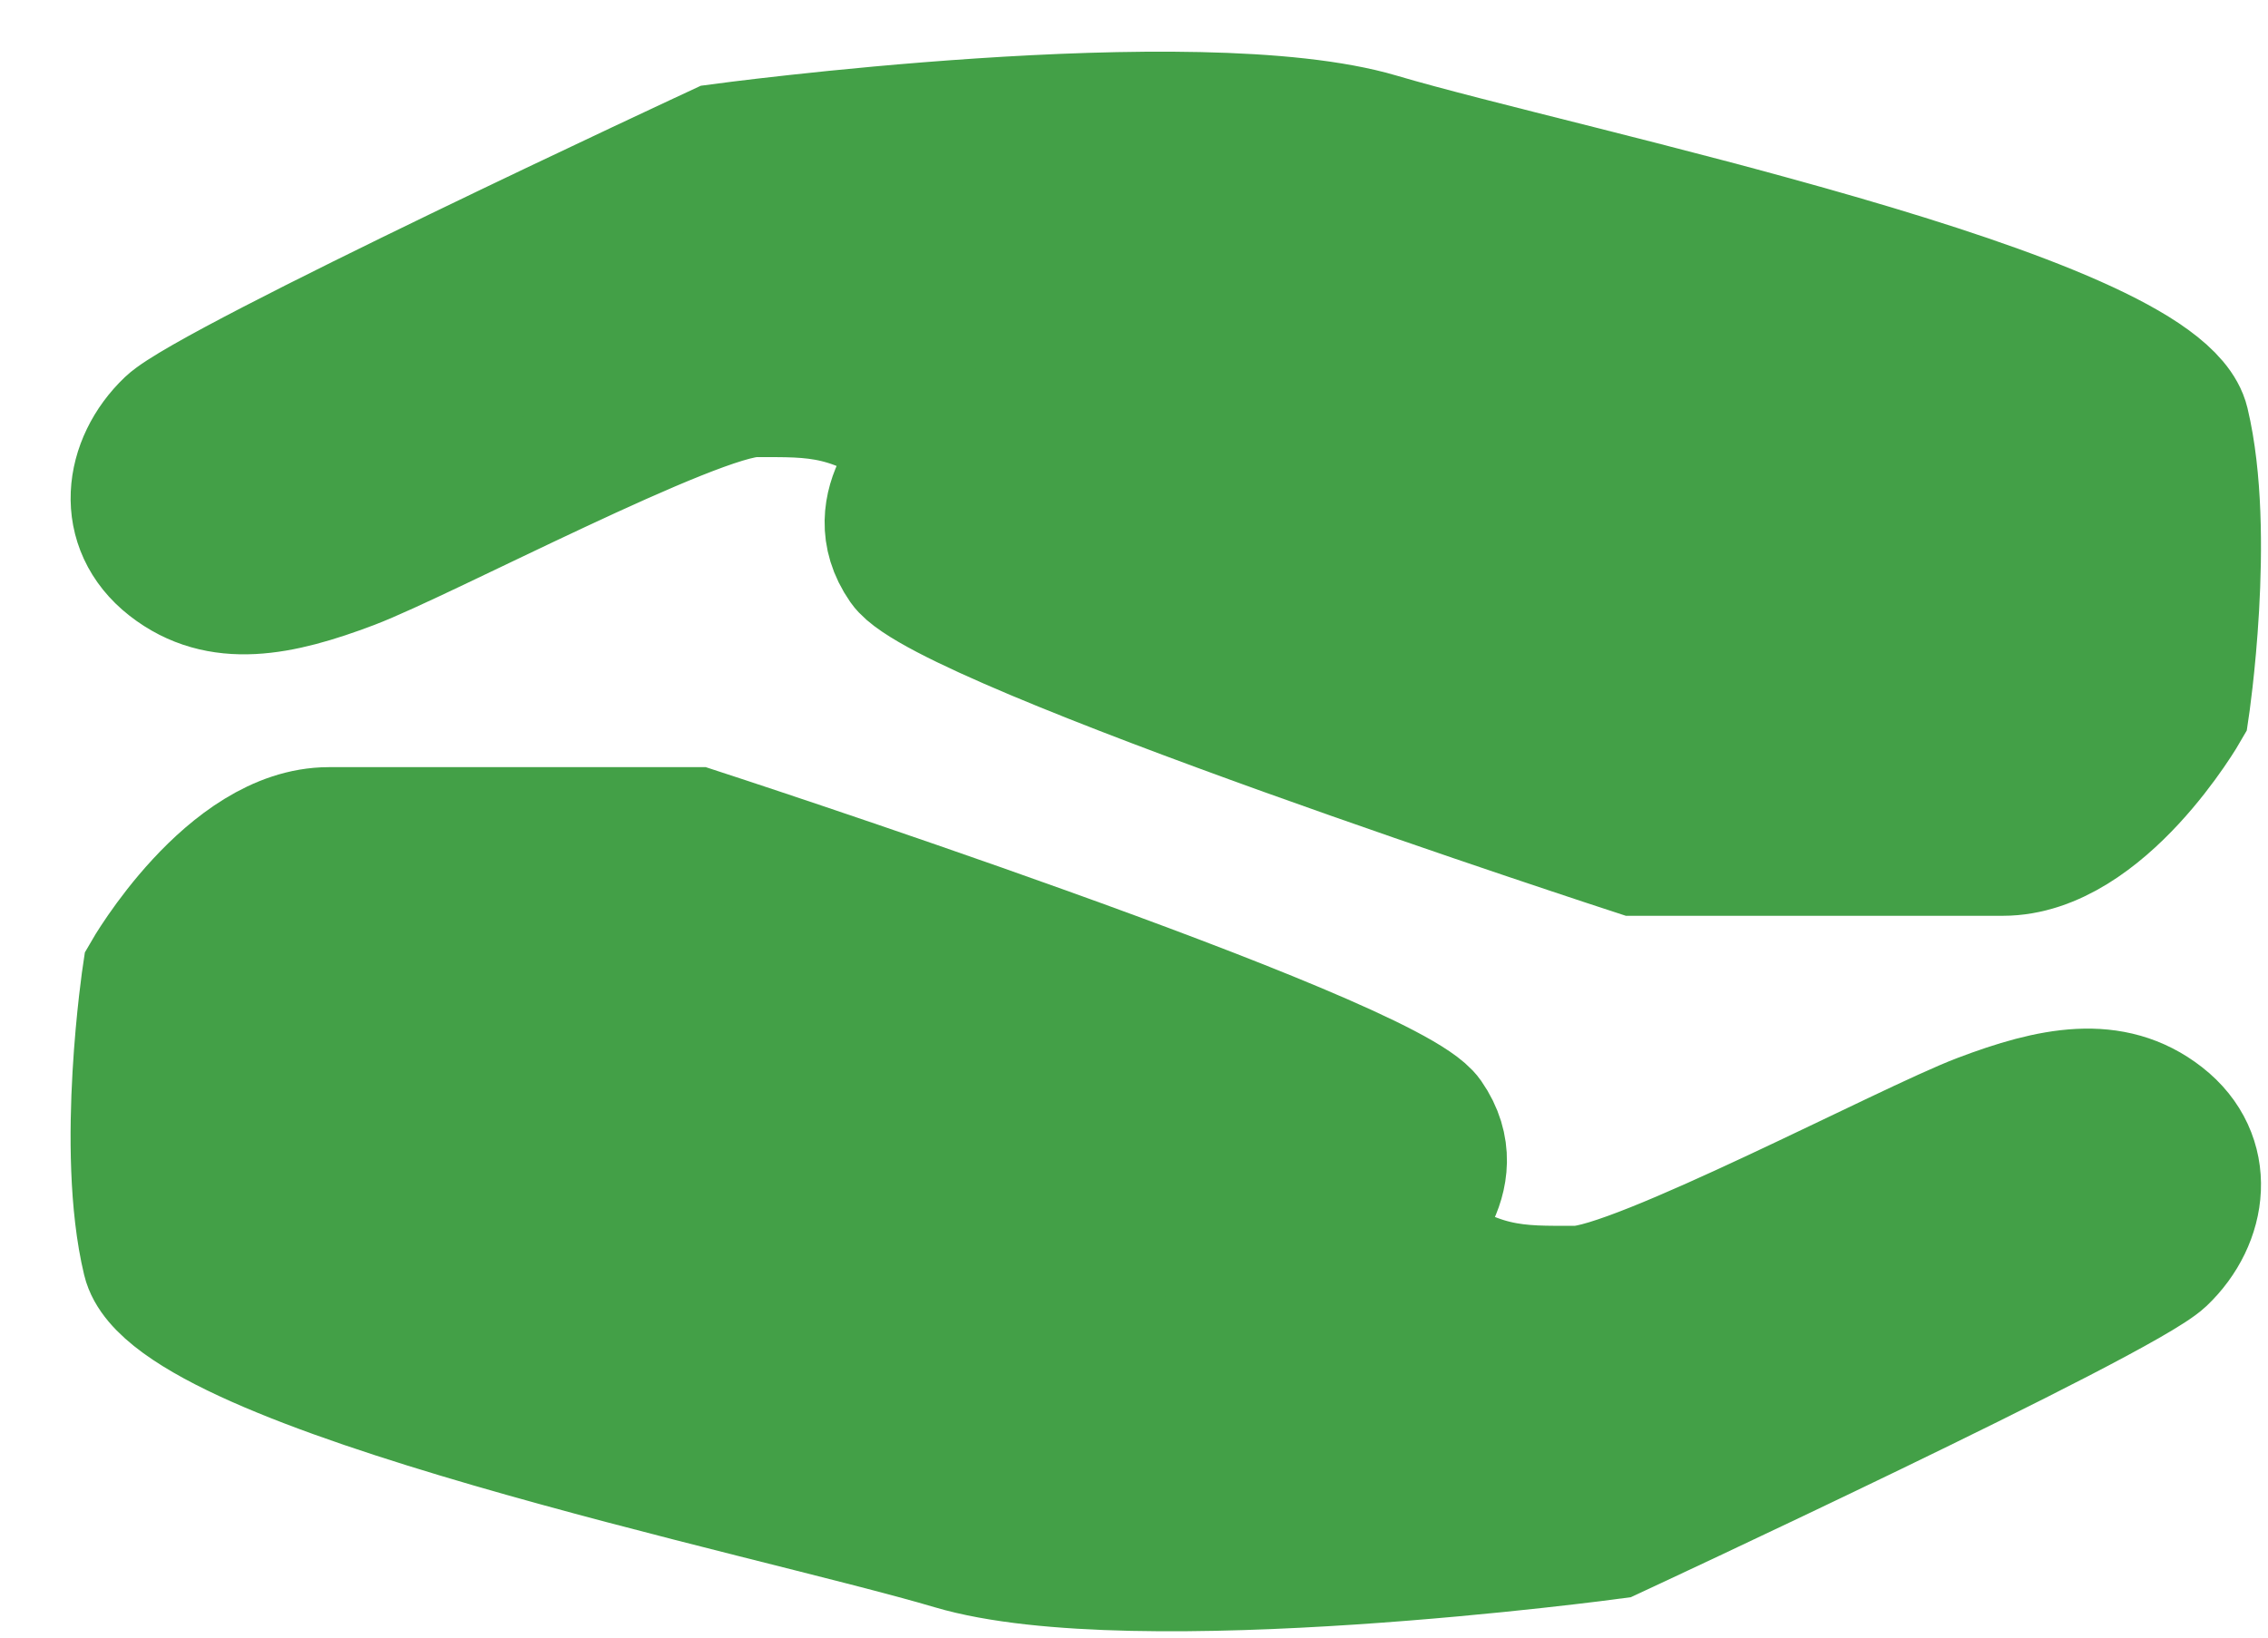 <svg width="18" height="13" viewBox="0 0 18 13" fill="none" xmlns="http://www.w3.org/2000/svg">
<path d="M11.345 8.866C11.688 9.357 11.154 9.808 11.154 9.808C11.723 10.252 12.041 10.231 12.508 10.231C12.976 10.231 15.143 9.082 15.713 8.866C16.282 8.65 16.767 8.552 17.169 8.866C17.571 9.18 17.5 9.689 17.169 10.004C16.837 10.318 12.801 12.194 12.801 12.194C12.801 12.194 9.005 12.708 7.558 12.279C6.111 11.85 1.364 10.883 1.154 10.004C0.943 9.125 1.154 7.728 1.154 7.728C1.154 7.728 1.806 6.59 2.61 6.59H5.522C5.522 6.59 11.002 8.375 11.345 8.866Z" fill="#43A047"/>
<path d="M6.977 8.866L9.889 10.004C9.889 10.004 10.66 10.023 11.154 9.808M11.154 9.808C11.154 9.808 11.688 9.357 11.345 8.866C11.002 8.375 5.522 6.59 5.522 6.59C5.522 6.59 4.066 6.59 2.61 6.59C1.806 6.59 1.154 7.728 1.154 7.728C1.154 7.728 0.943 9.125 1.154 10.004C1.364 10.883 6.111 11.85 7.558 12.279C9.005 12.708 12.801 12.194 12.801 12.194C12.801 12.194 16.837 10.318 17.169 10.004C17.5 9.689 17.571 9.18 17.169 8.866C16.767 8.552 16.282 8.65 15.713 8.866C15.143 9.082 12.976 10.231 12.508 10.231C12.041 10.231 11.723 10.252 11.154 9.808Z" stroke="#43A047"/>
<path d="M7.159 4.494C6.817 4.003 7.35 3.552 7.35 3.552C6.782 3.108 6.463 3.129 5.996 3.129C5.529 3.129 3.361 4.278 2.792 4.494C2.222 4.71 1.738 4.808 1.336 4.494C0.934 4.18 1.005 3.671 1.336 3.356C1.667 3.042 5.704 1.166 5.704 1.166C5.704 1.166 9.5 0.652 10.947 1.081C12.393 1.51 17.14 2.477 17.351 3.356C17.561 4.235 17.351 5.632 17.351 5.632C17.351 5.632 16.699 6.77 15.895 6.77H12.983C12.983 6.77 7.502 4.985 7.159 4.494Z" fill="#43A047"/>
<path d="M11.527 4.494L8.615 3.356C8.615 3.356 7.845 3.337 7.35 3.552M7.35 3.552C7.35 3.552 6.817 4.003 7.159 4.494C7.502 4.985 12.983 6.77 12.983 6.77C12.983 6.77 14.439 6.77 15.895 6.77C16.699 6.77 17.351 5.632 17.351 5.632C17.351 5.632 17.561 4.235 17.351 3.356C17.14 2.477 12.393 1.51 10.947 1.081C9.5 0.652 5.704 1.166 5.704 1.166C5.704 1.166 1.667 3.042 1.336 3.356C1.005 3.671 0.934 4.18 1.336 4.494C1.738 4.808 2.222 4.71 2.792 4.494C3.361 4.278 5.529 3.129 5.996 3.129C6.463 3.129 6.782 3.108 7.35 3.552Z" stroke="#43A047"/>
</svg>
